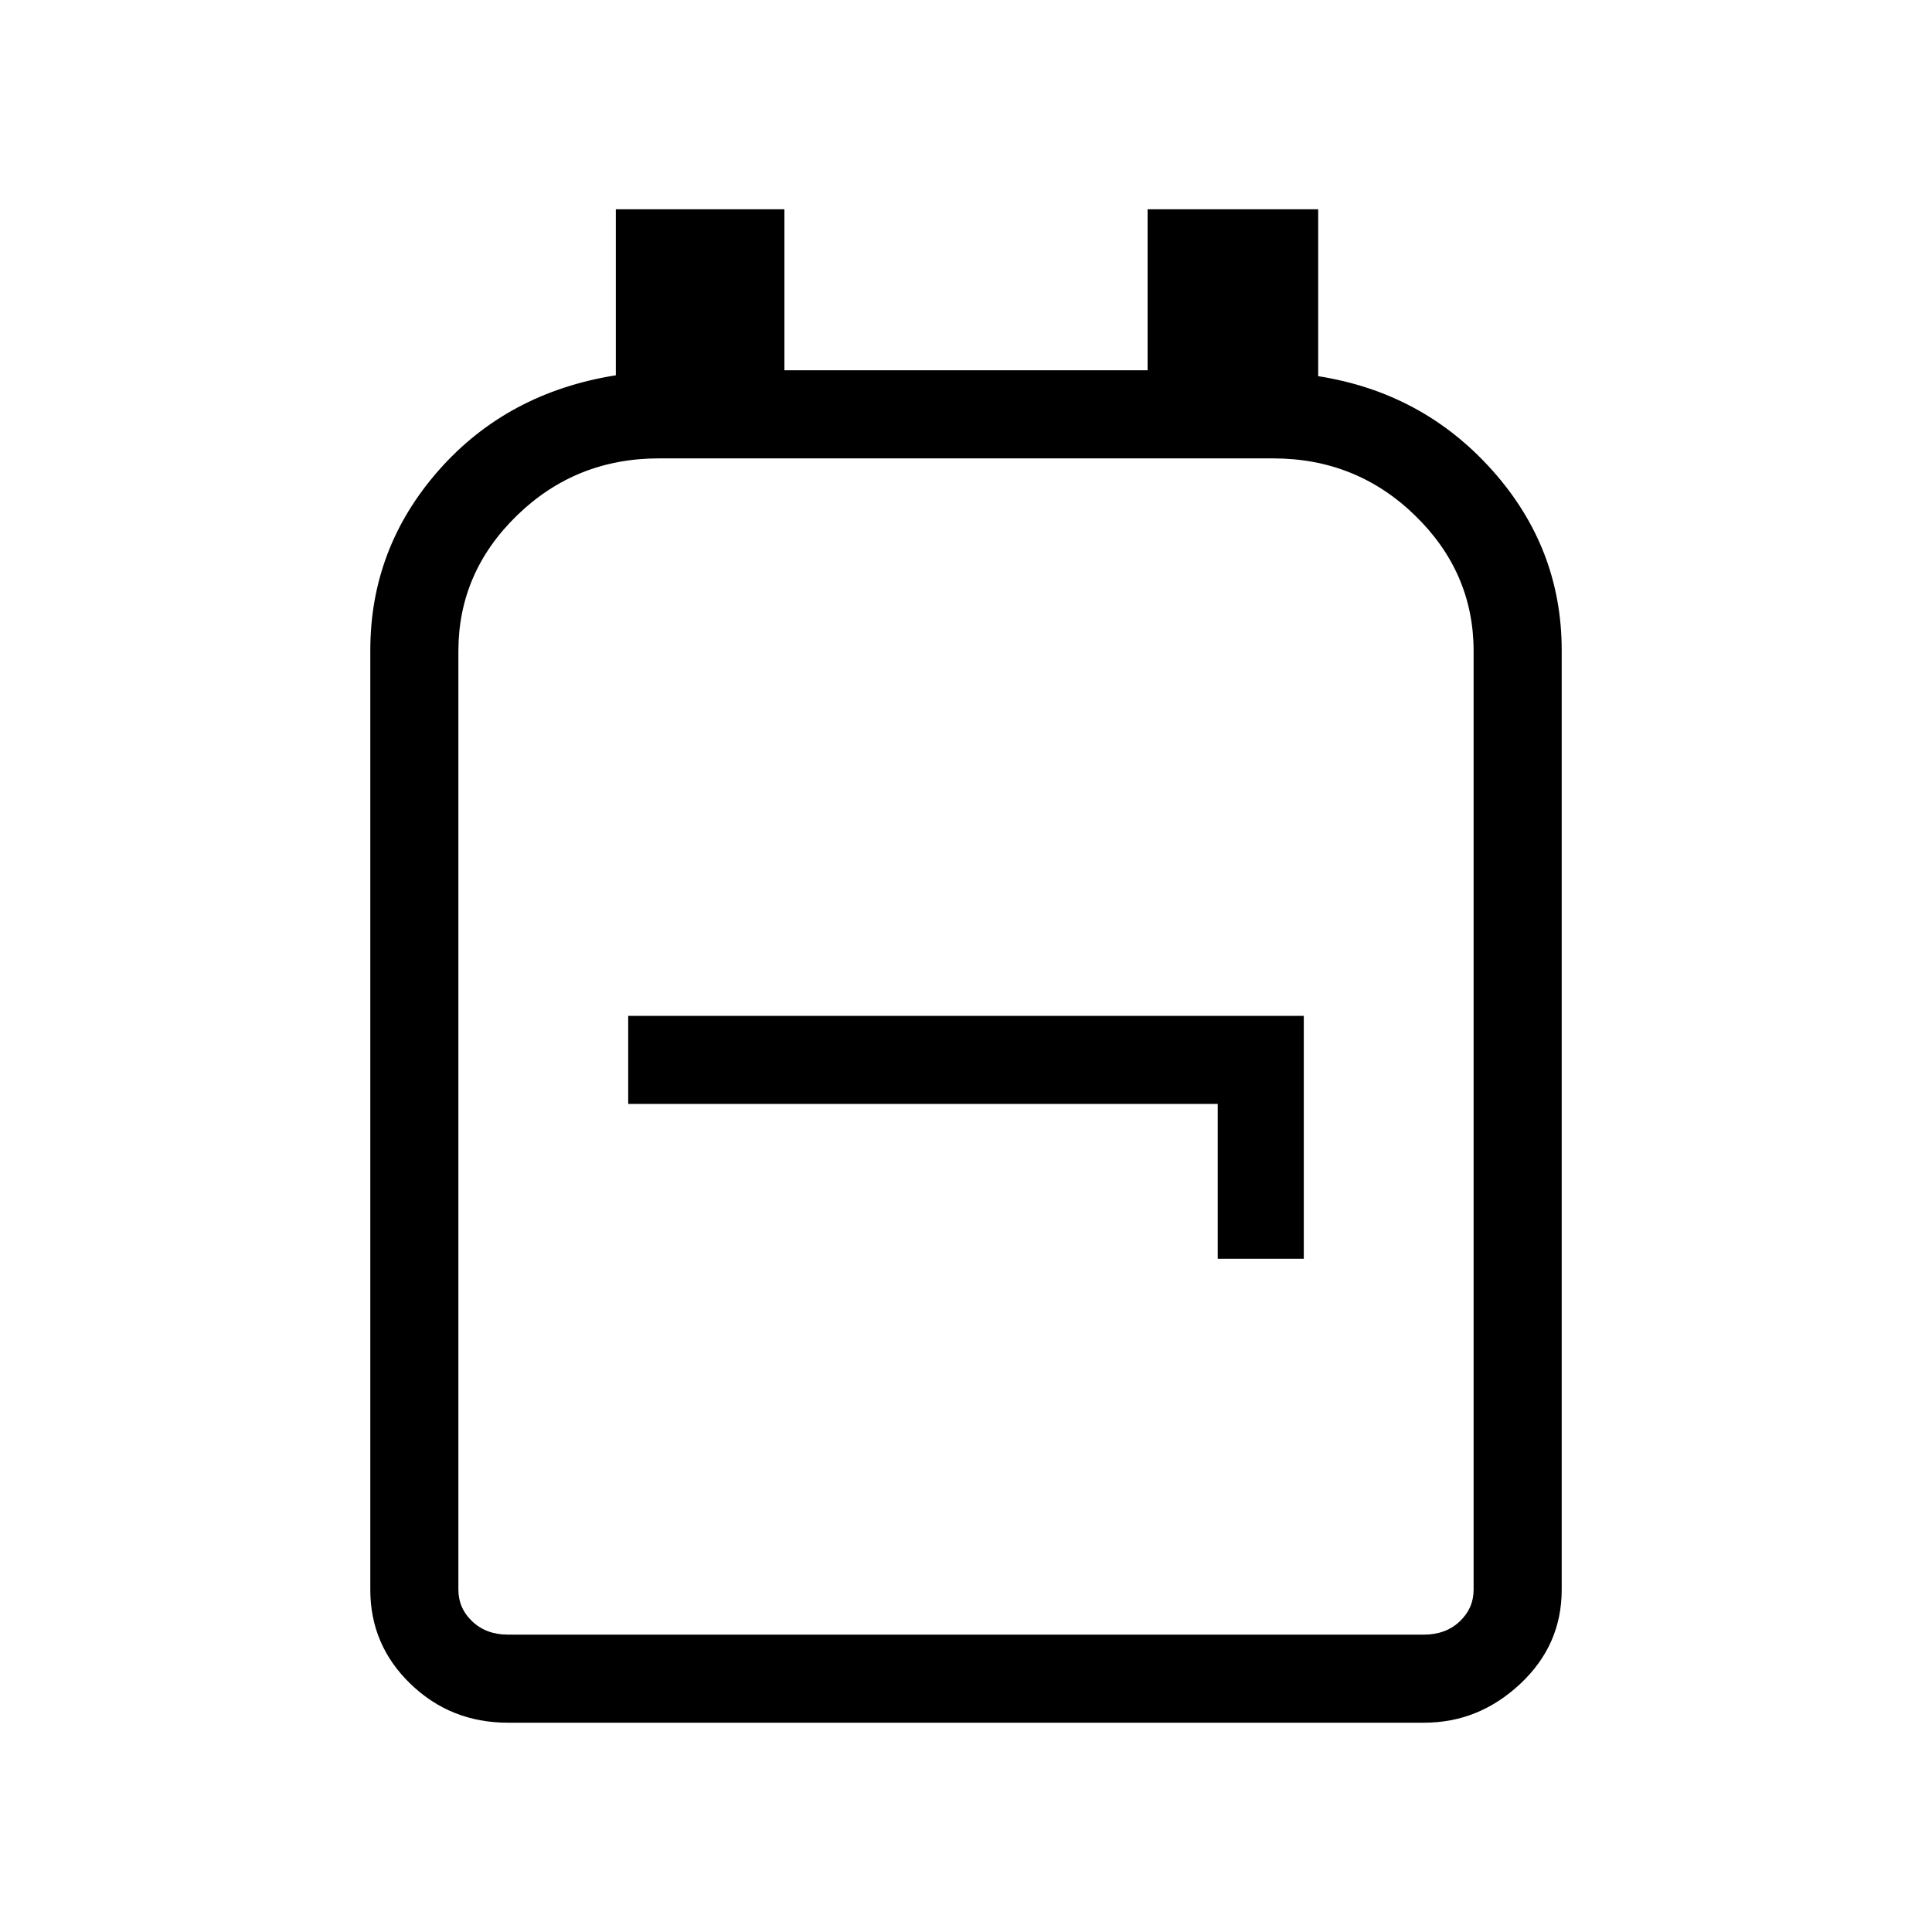 <svg xmlns="http://www.w3.org/2000/svg" height="48" viewBox="0 -960 960 960" width="48"><path d="M252.38-104q-28.44 0-48.41-19.29Q184-142.58 184-170.08v-466.77q0-50.84 34-89.46 34-38.61 88-47.21V-856h83.77v80h180.46v-80H655v82.92q52 8.16 86.5 46.77 34.5 38.62 34.5 89.46v466.77q0 27.5-20.61 46.79T707.62-104H252.38Zm0-43.77h455.24q10.76 0 17.69-6.54 6.92-6.54 6.92-15.77v-466.38q0-39.14-29.15-67.45-29.14-28.32-70.46-28.32H327.38q-41.3 0-70.45 28.32-29.16 28.31-29.16 67.45v466.38q0 9.23 6.92 15.77 6.93 6.54 17.69 6.54Zm352.7-186.77h42.77v-120.69h-335.7v43.77h292.93v76.92ZM480-440Z"/></svg>